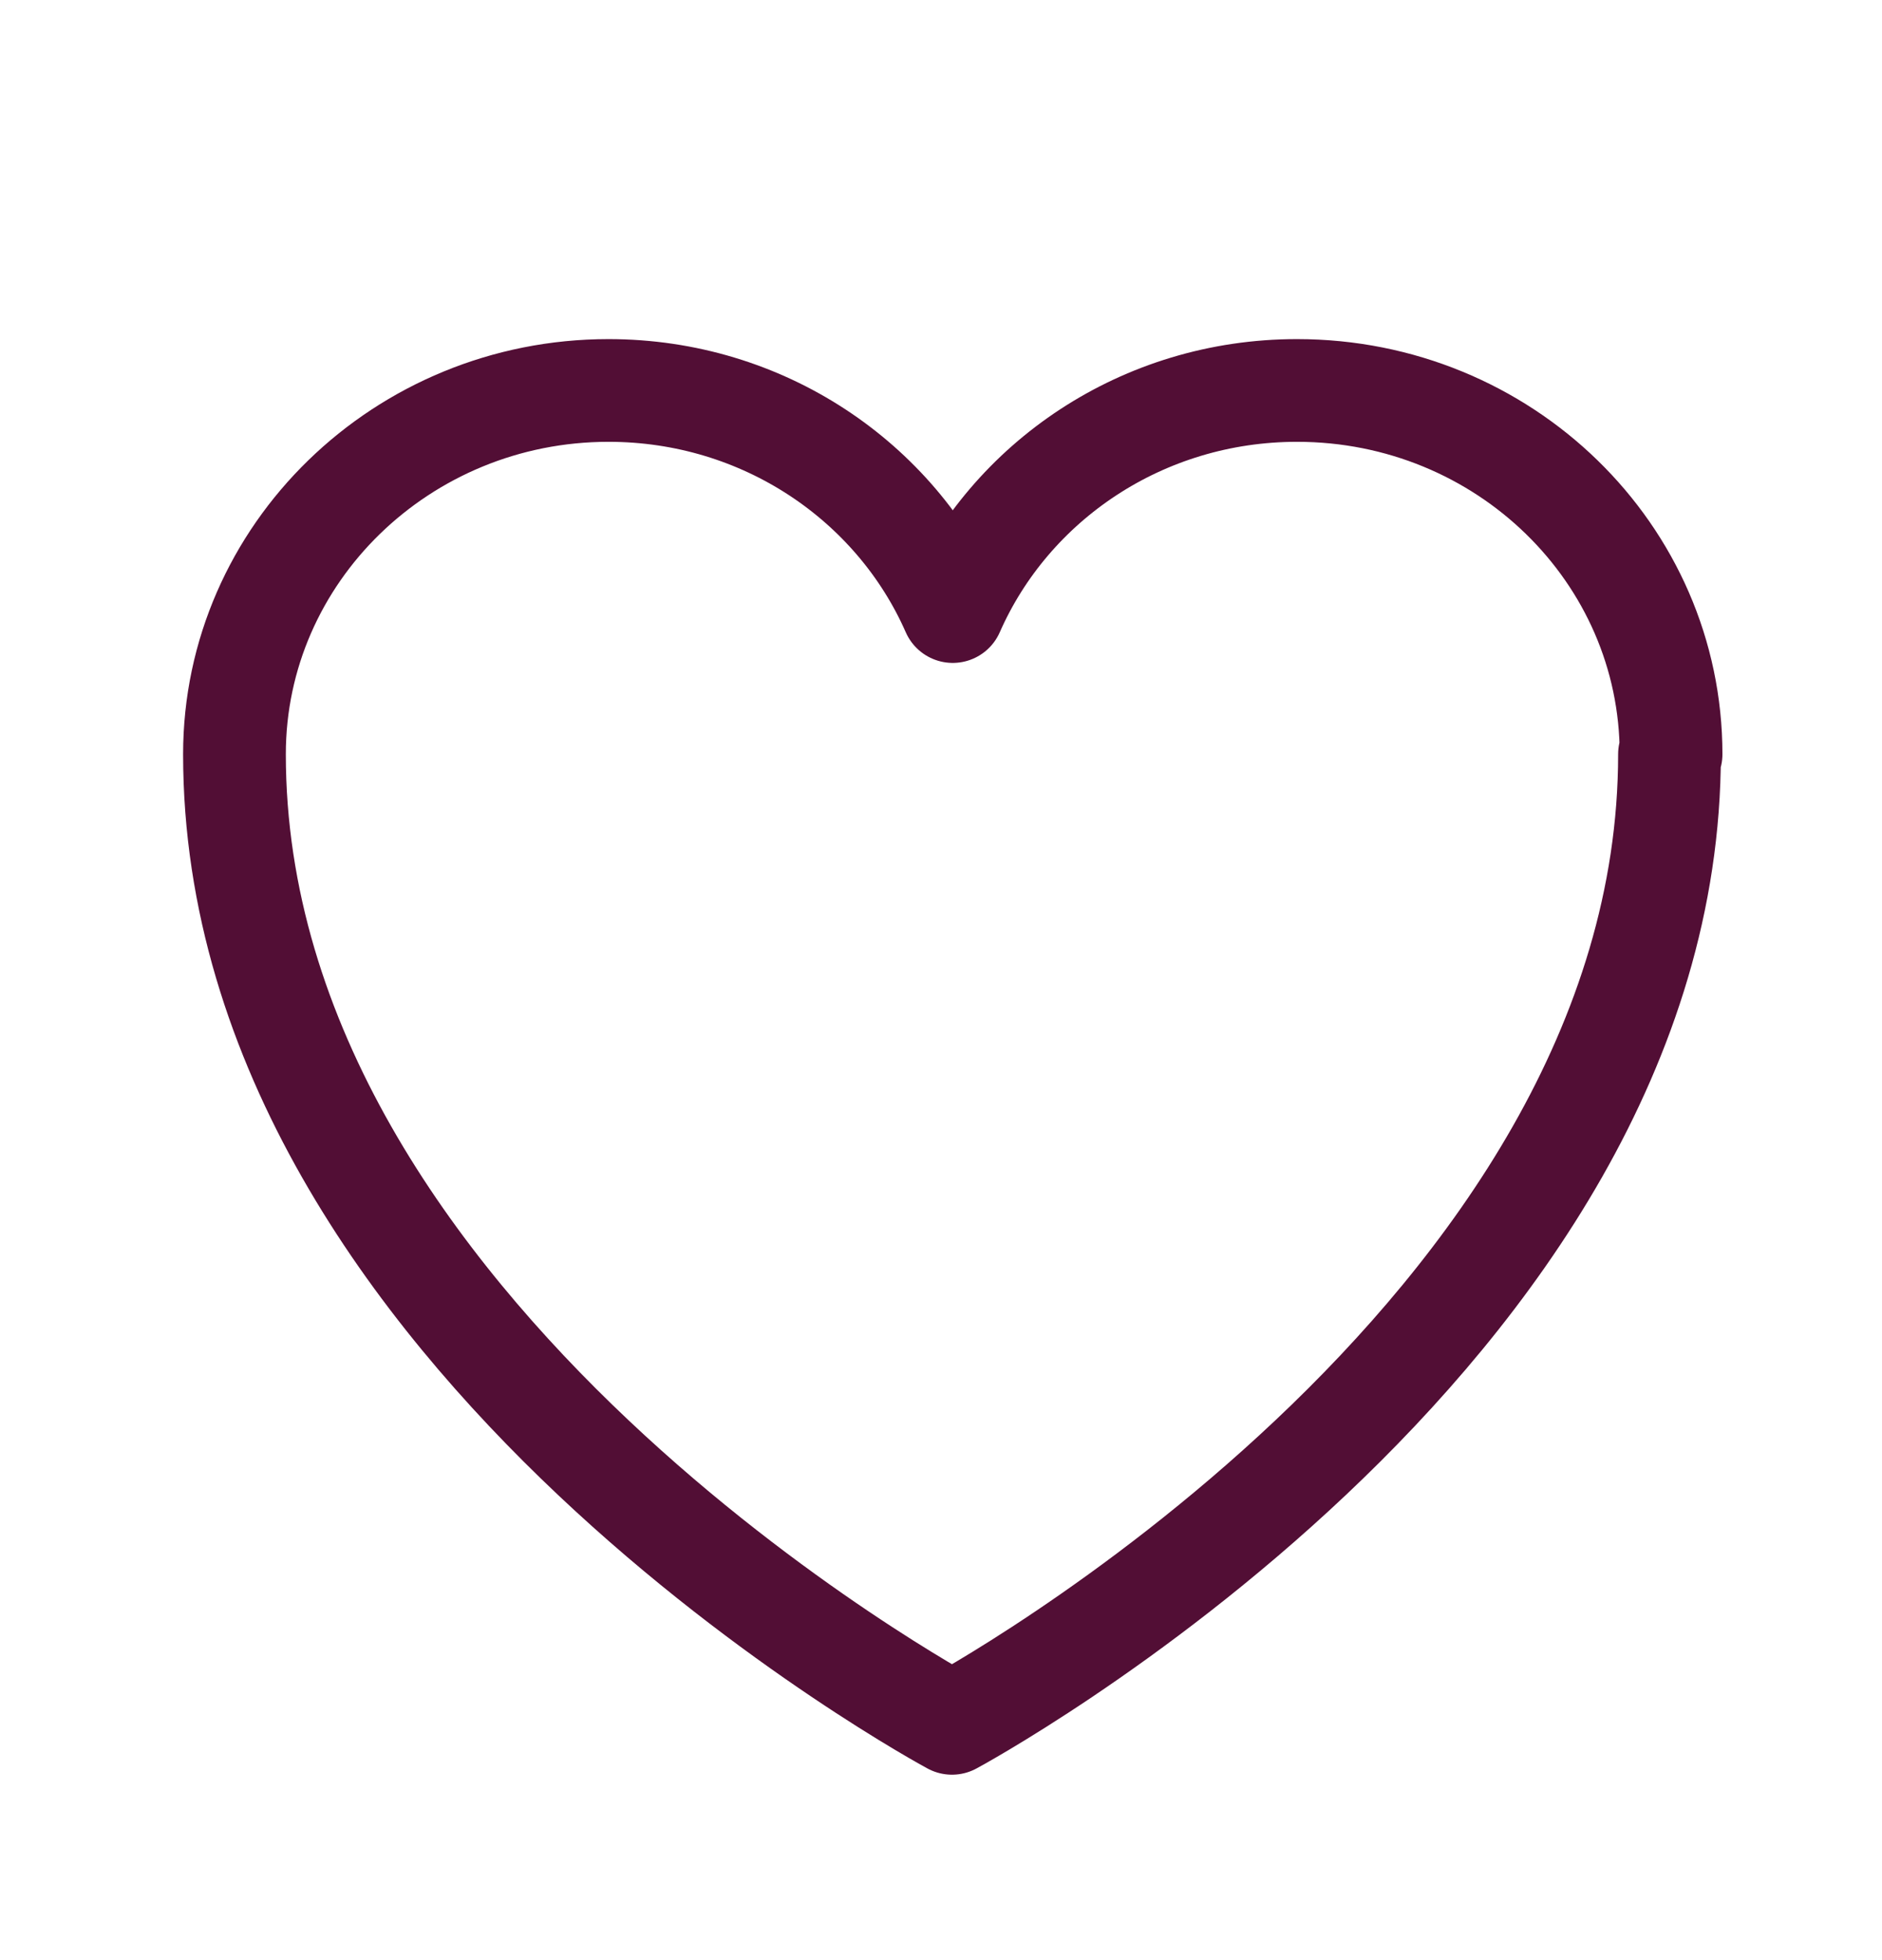 <?xml version="1.0" encoding="UTF-8"?>
<svg id="Layer_1" data-name="Layer 1" xmlns="http://www.w3.org/2000/svg" viewBox="0 0 24 25">
  <path d="M21.31,9.62c0-2.56-2.13-4.64-4.77-4.64-1.97,0-3.66,1.16-4.39,2.82-.73-1.66-2.42-2.82-4.39-2.82-2.63,0-4.77,2.08-4.77,4.64,0,7.44,9.15,12.36,9.15,12.36,0,0,9.15-4.92,9.15-12.36Z" style="fill: none; stroke: #520e35; stroke-linecap: round; stroke-linejoin: round; stroke-width: 1.31px;"/>
</svg>